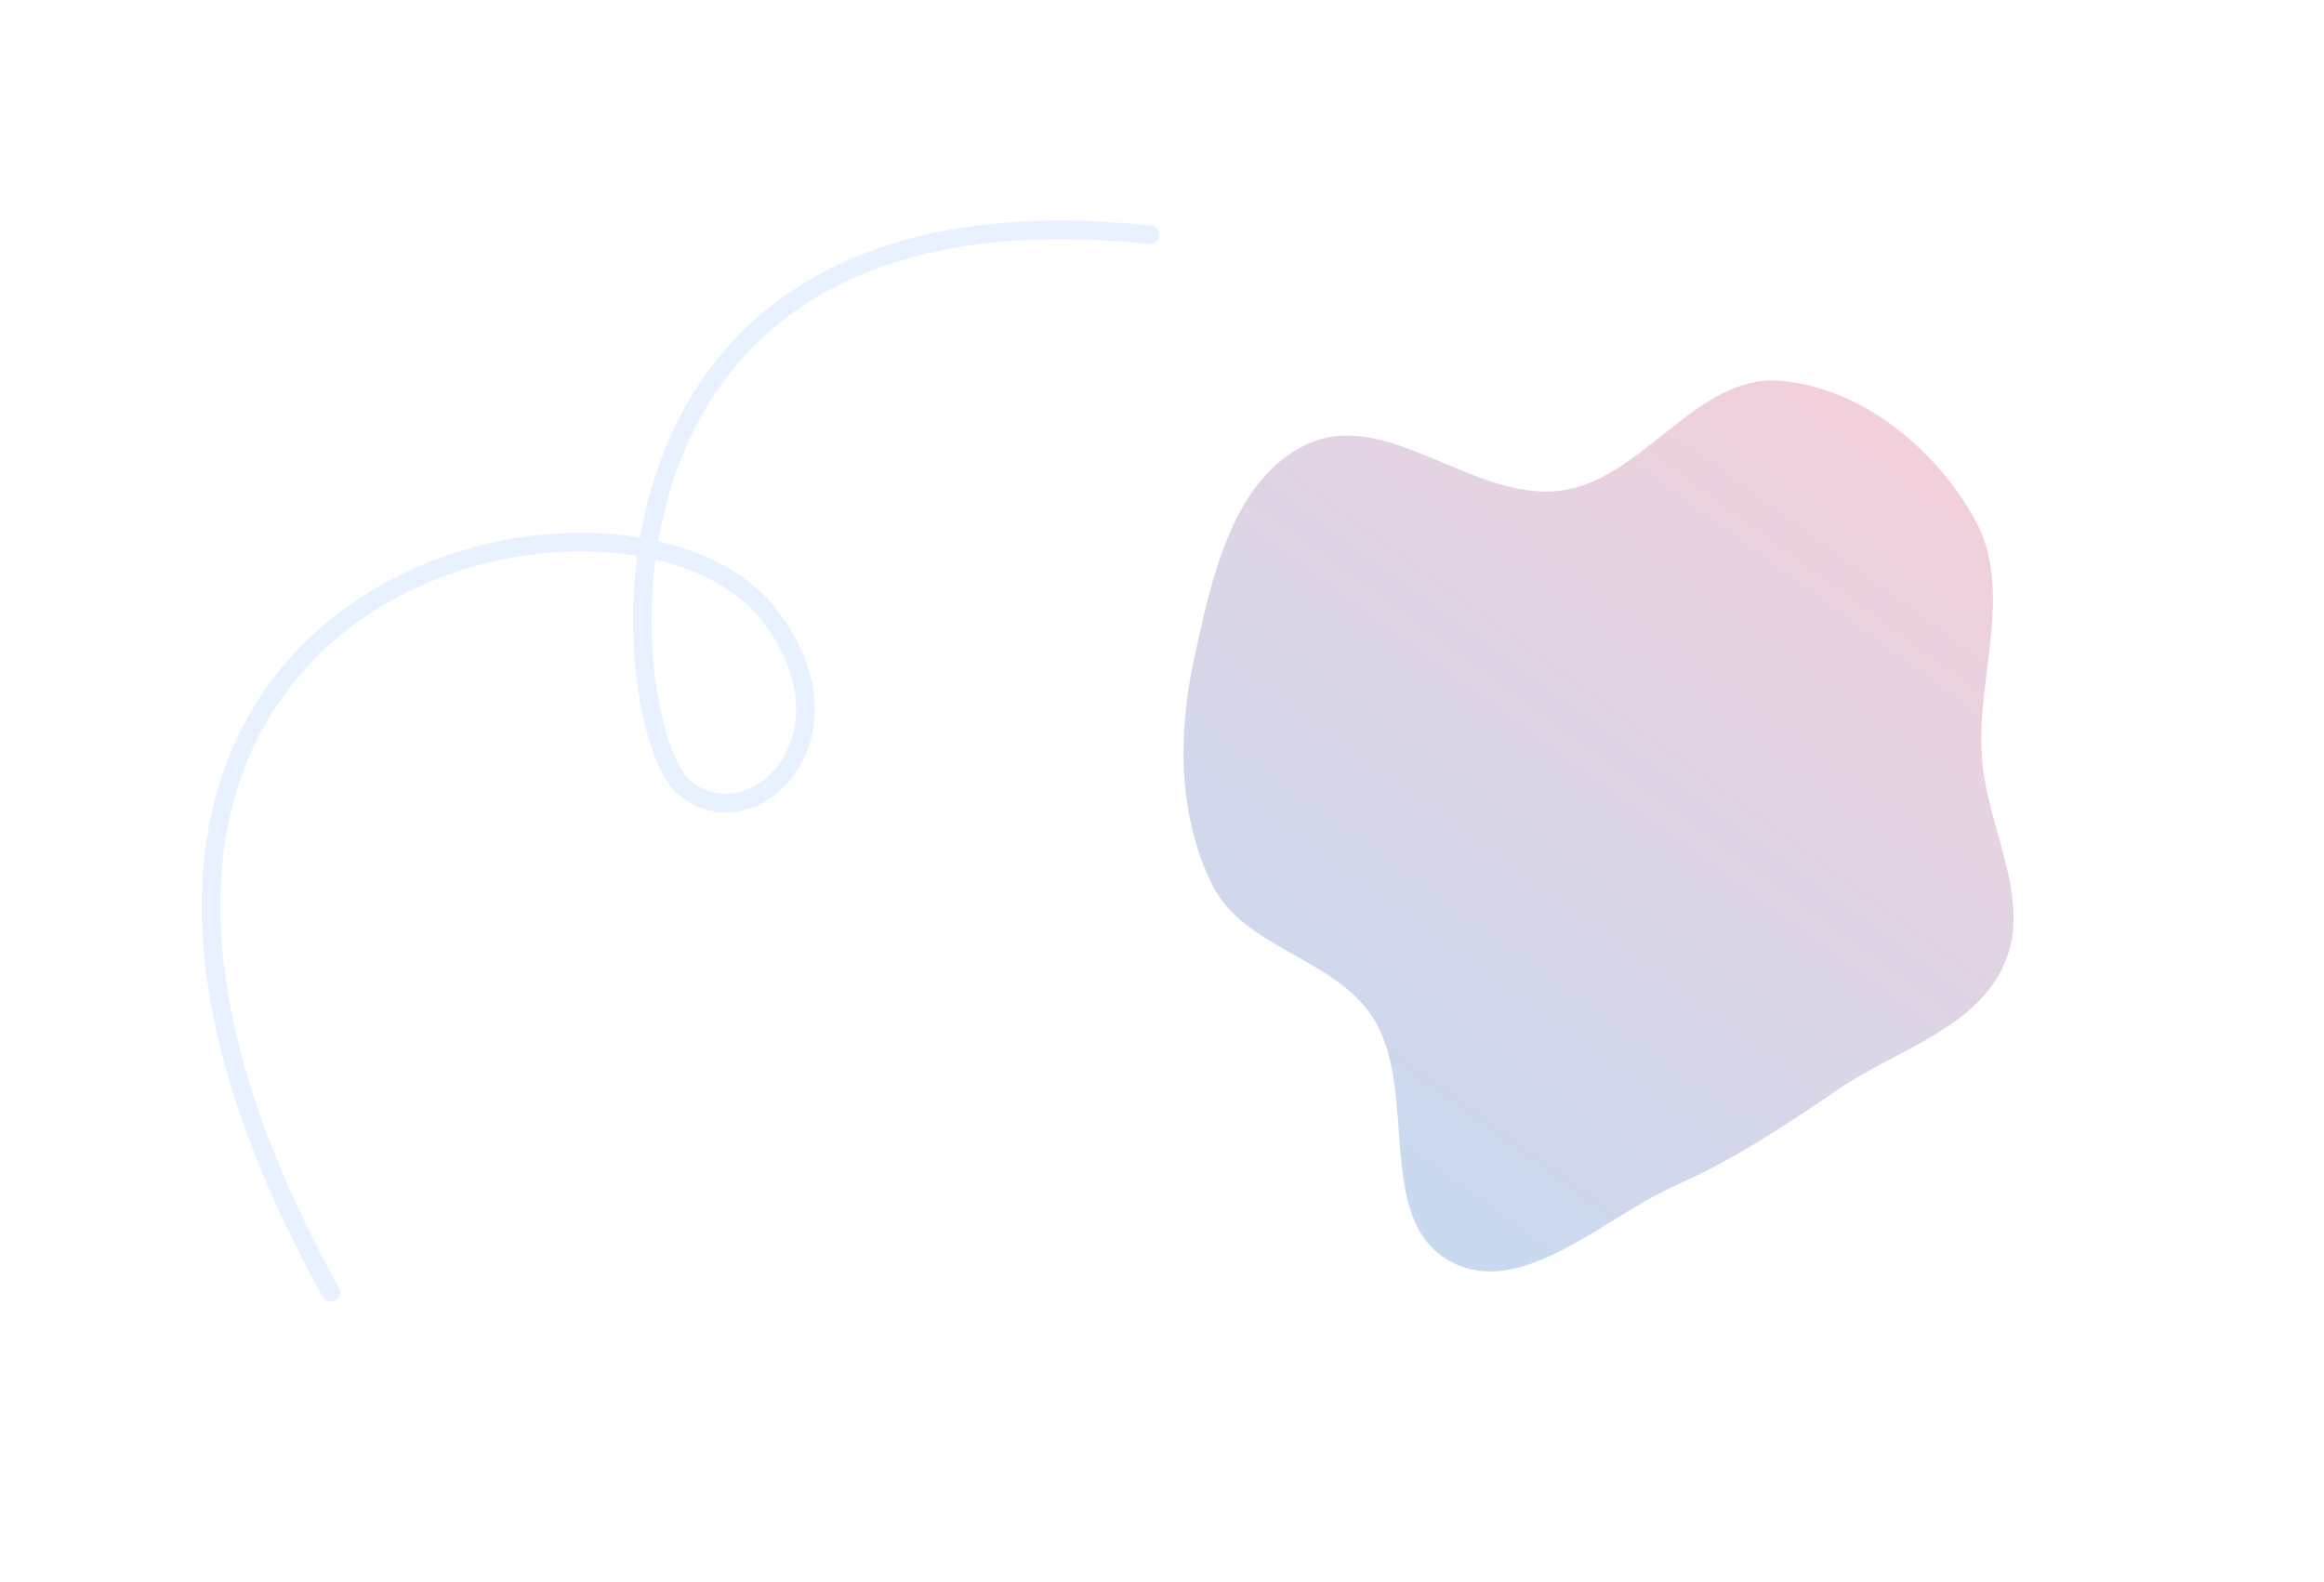 <svg width="1633" height="1112" viewBox="0 0 1633 1112" fill="none" xmlns="http://www.w3.org/2000/svg">
<g filter="url(#filter0_f_4887_392)">
<path fill-rule="evenodd" clip-rule="evenodd" d="M1392.53 531.688C1395.78 581.134 1428.16 631.394 1408.61 676.925C1389.06 722.422 1333.28 737.421 1292.26 765.159C1255.1 790.291 1219.46 814.413 1178.44 832.581C1126.22 855.71 1068.87 913.766 1018.81 886.278C965.503 857.009 997.272 766.693 964.799 715.277C938.309 673.335 874.209 666.497 851.989 622.144C827.871 574.004 827.539 516.547 838.867 463.908C851.11 407.02 865.903 336.431 918.729 312.027C974.466 286.278 1035.95 352.915 1096.8 344.749C1154.5 337.007 1192.08 263.276 1250.14 267.555C1307.54 271.786 1360.92 315.567 1388.23 366.228C1414.86 415.634 1388.86 475.68 1392.53 531.688Z" fill="url(#paint0_linear_4887_392)"/>
</g>
<path opacity="0.1" d="M232.473 908.265C-44.036 408.561 440.526 299.942 541.311 433.231C606.383 519.287 527.206 593.695 480.316 552.907C433.427 512.118 389.887 120.848 808.095 164.998" stroke="#0E6FFF" stroke-width="13" stroke-linecap="round" stroke-linejoin="round"/>
<defs>
<filter id="filter0_f_4887_392" x="613.646" y="49.376" width="1019.2" height="1062.14" filterUnits="userSpaceOnUse" color-interpolation-filters="sRGB">
<feFlood flood-opacity="0" result="BackgroundImageFix"/>
<feBlend mode="normal" in="SourceGraphic" in2="BackgroundImageFix" result="shape"/>
<feGaussianBlur stdDeviation="109" result="effect1_foregroundBlur_4887_392"/>
</filter>
<linearGradient id="paint0_linear_4887_392" x1="1036.02" y1="18.801" x2="566.204" y2="661.619" gradientUnits="userSpaceOnUse">
<stop stop-color="#F5CFDA"/>
<stop offset="1" stop-color="#C3DBF3"/>
</linearGradient>
</defs>
</svg>
